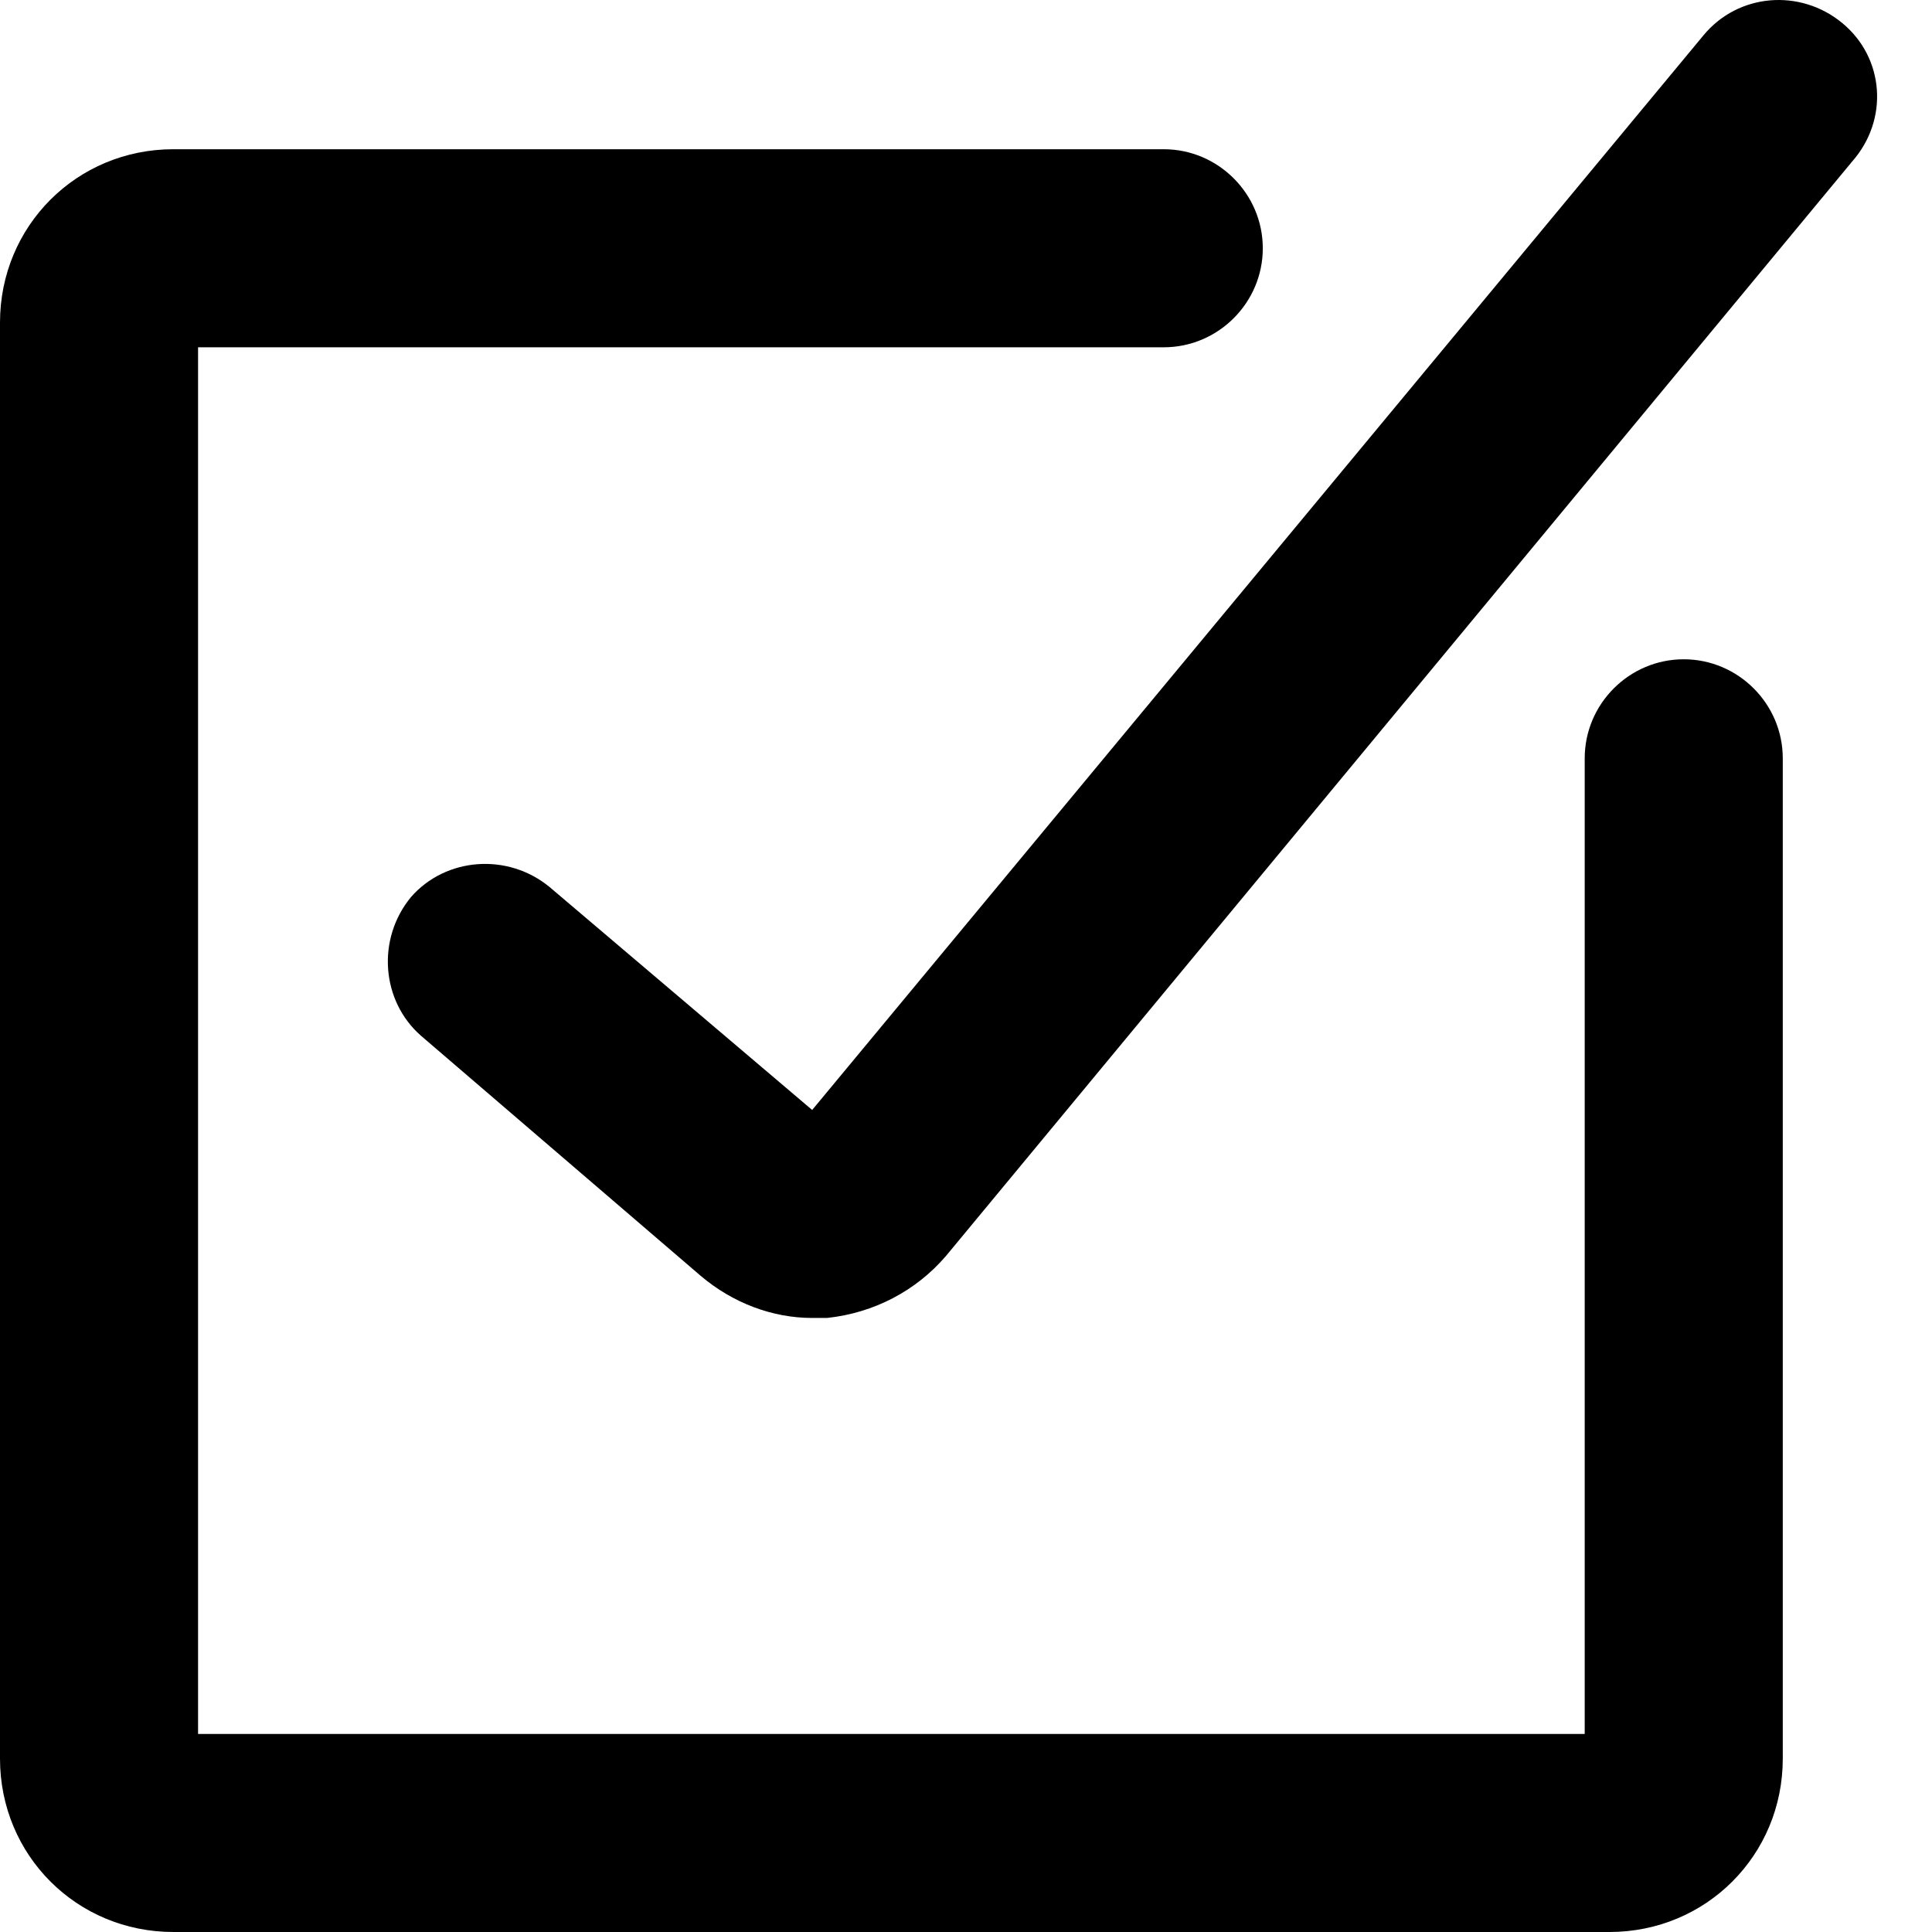 <svg width="29" height="29" viewBox="0 0 29 29" fill="none" xmlns="http://www.w3.org/2000/svg">
<path d="M0 26.398C0 27.848 1.152 29 2.602 29H24.158C25.608 29 26.76 27.848 26.76 26.398V11.383C26.76 10.565 26.091 9.896 25.273 9.896C24.456 9.896 23.787 10.565 23.787 11.383V26.027H2.973V5.213H17.468C18.286 5.213 18.955 4.544 18.955 3.727C18.955 2.909 18.286 2.24 17.468 2.24H2.602C1.152 2.24 0 3.392 0 4.842V26.398Z" fill="black"/>
<path d="M27.652 0.345C27.02 -0.176 26.091 -0.101 25.57 0.53L12.191 16.661L8.251 13.316C7.619 12.795 6.69 12.87 6.17 13.464C5.649 14.096 5.724 15.025 6.318 15.546L10.518 19.151C11.001 19.56 11.596 19.783 12.191 19.783C12.265 19.783 12.339 19.783 12.414 19.783C13.12 19.708 13.752 19.374 14.198 18.854L27.8 2.426C28.358 1.794 28.284 0.865 27.652 0.345Z" fill="black"/>
</svg>
